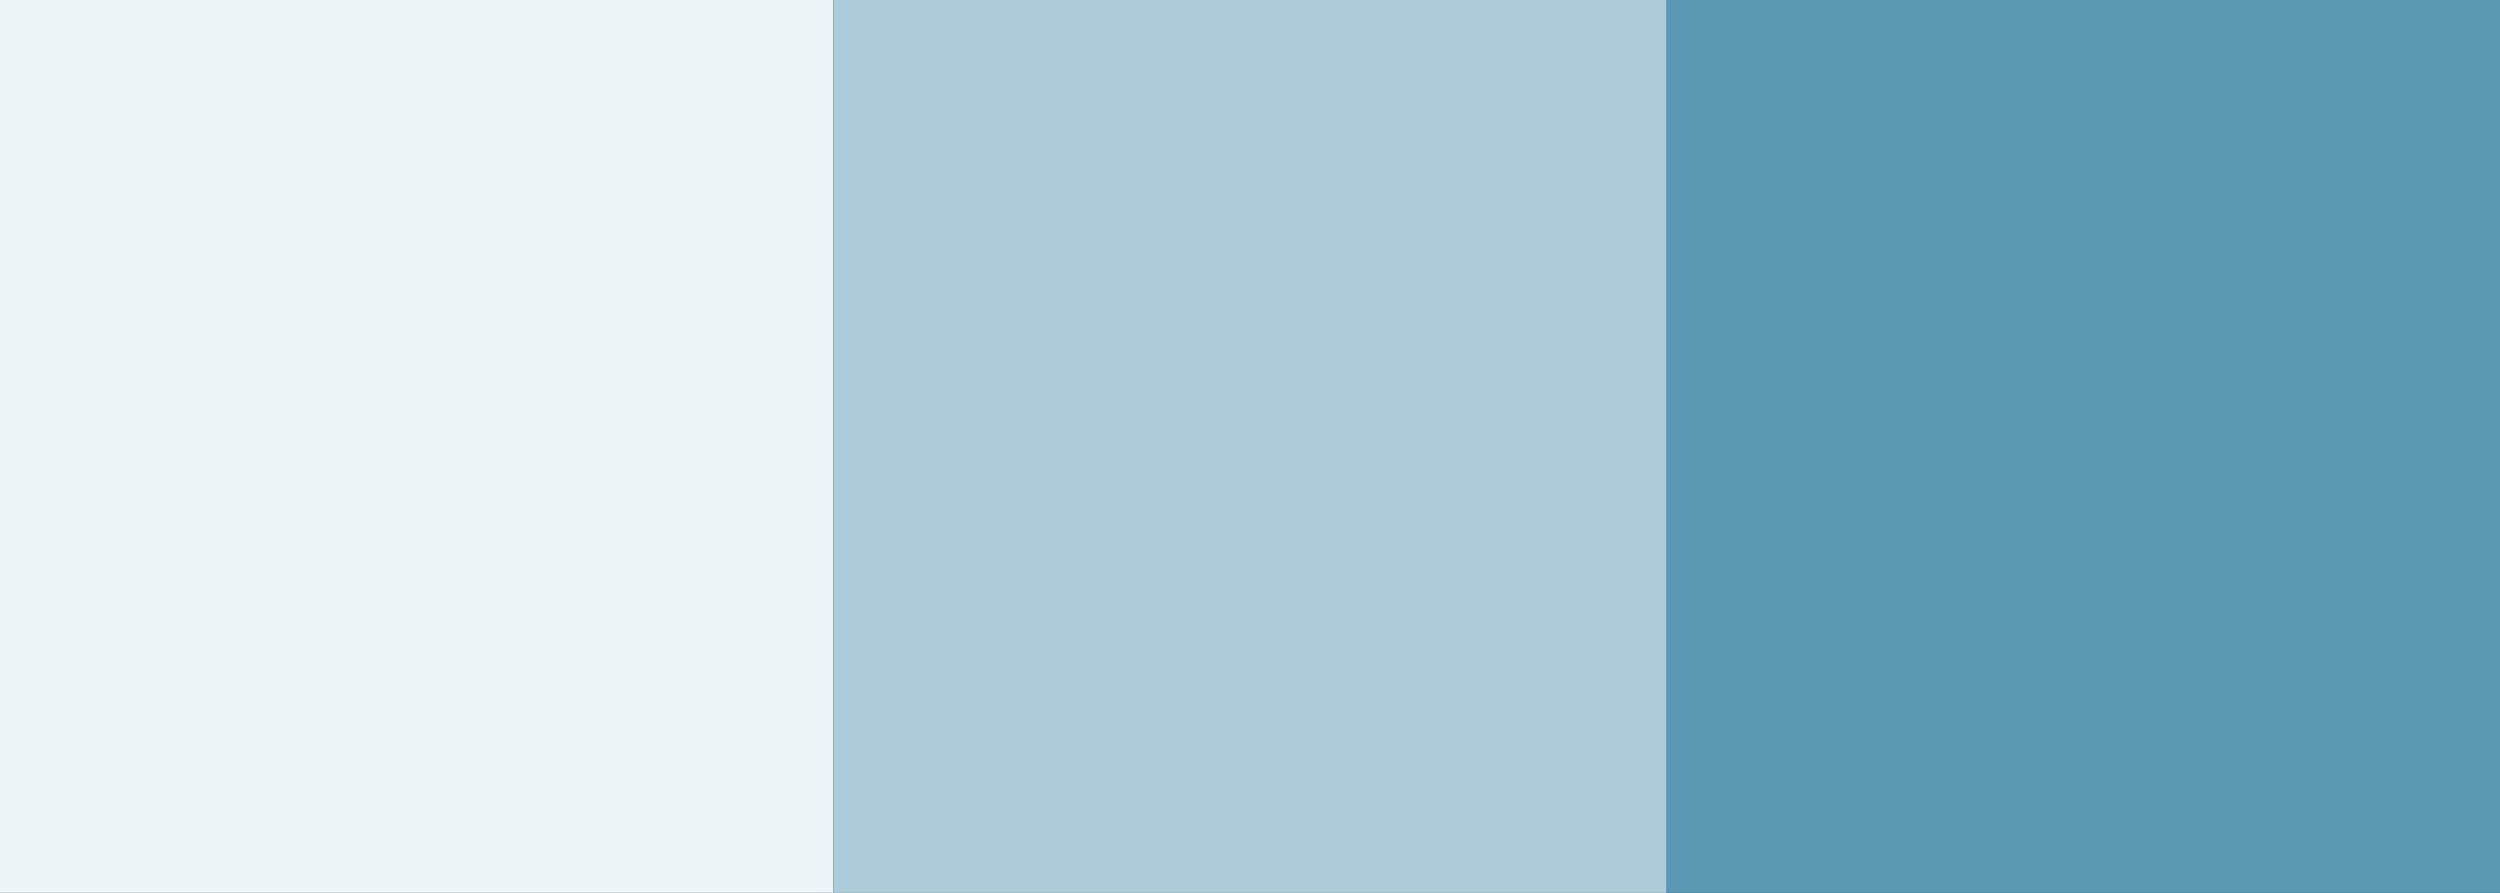 <?xml version="1.0" encoding="utf-8"?>
<!-- Generator: Adobe Illustrator 16.0.4, SVG Export Plug-In . SVG Version: 6.00 Build 0)  -->
<!DOCTYPE svg PUBLIC "-//W3C//DTD SVG 1.1//EN" "http://www.w3.org/Graphics/SVG/1.1/DTD/svg11.dtd">
<svg version="1.1" id="picto" xmlns="http://www.w3.org/2000/svg" xmlns:xlink="http://www.w3.org/1999/xlink" x="0px" y="0px"
	 width="56px" height="20px" viewBox="0 0 56 20" enable-background="new 0 0 56 20" xml:space="preserve">
<rect x="0" y="0" width="56" height="20" fill="#333333" stroke="none"/>
<rect fill="#EDF4F7" width="18.667" height="20"/>
<rect x="18.667" fill="#ACCCD9" width="18.667" height="20"/>
<rect x="37.333" y="0" fill="#5A98B3" width="18.667" height="20"/>
<rect fill="none" width="56" height="20"/>
</svg>
